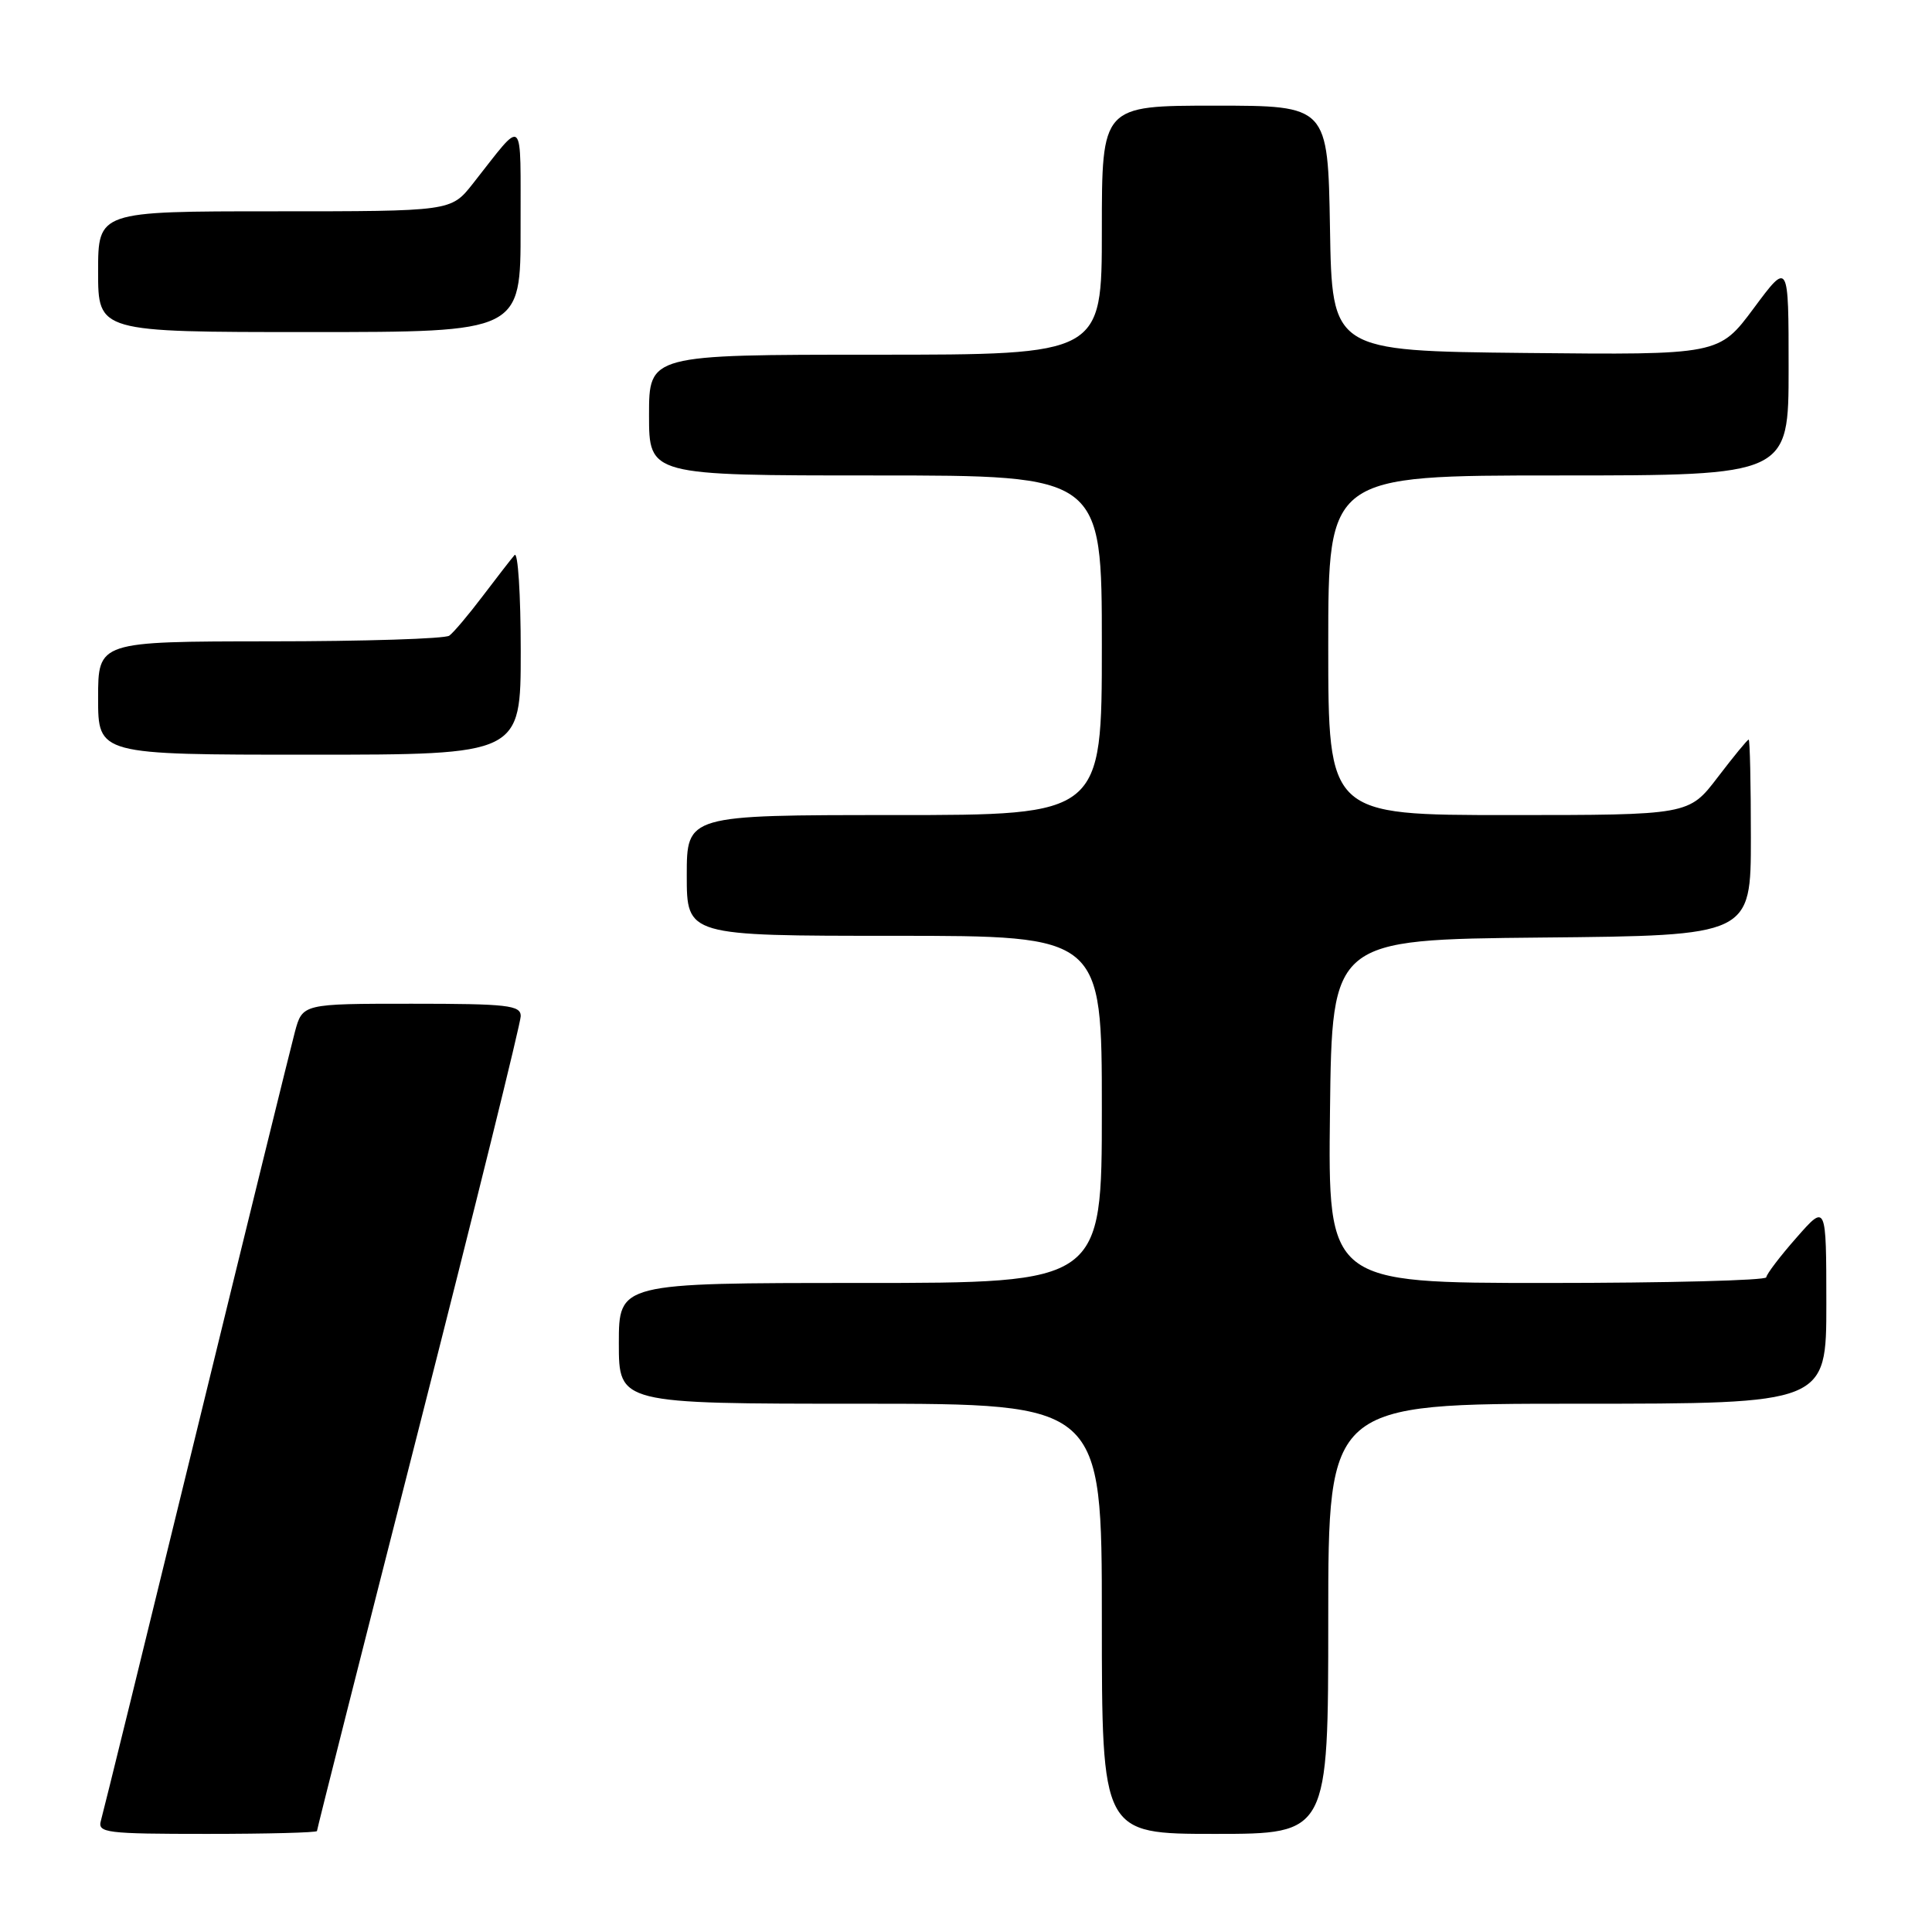 <?xml version="1.0" encoding="UTF-8" standalone="no"?>
<!DOCTYPE svg PUBLIC "-//W3C//DTD SVG 1.1//EN" "http://www.w3.org/Graphics/SVG/1.1/DTD/svg11.dtd" >
<svg xmlns="http://www.w3.org/2000/svg" xmlns:xlink="http://www.w3.org/1999/xlink" version="1.1" viewBox="0 0 256 256">
 <g >
 <path fill="currentColor"
d=" M 42.00 242.62 C 42.00 242.41 48.07 218.40 55.50 189.26 C 62.92 160.12 69.00 135.54 69.00 134.64 C 69.00 133.20 67.27 133.00 54.54 133.00 C 40.08 133.00 40.08 133.00 39.07 136.75 C 38.52 138.81 32.62 162.77 25.97 190.00 C 19.32 217.23 13.65 240.29 13.37 241.25 C 12.91 242.86 14.03 243.00 27.43 243.00 C 35.44 243.00 42.00 242.83 42.00 242.62 Z  M 176.00 214.50 C 176.00 186.00 176.00 186.00 209.00 186.00 C 242.00 186.00 242.00 186.00 242.00 172.75 C 241.99 159.50 241.99 159.50 238.04 164.00 C 235.86 166.47 234.07 168.84 234.04 169.25 C 234.02 169.66 220.94 170.00 204.98 170.00 C 175.96 170.00 175.96 170.00 176.23 147.25 C 176.50 124.50 176.50 124.50 204.25 124.23 C 232.00 123.97 232.00 123.97 232.00 110.98 C 232.00 103.84 231.87 98.00 231.71 98.00 C 231.54 98.00 229.70 100.25 227.60 103.00 C 223.78 108.00 223.78 108.00 199.89 108.00 C 176.00 108.00 176.00 108.00 176.00 85.50 C 176.00 63.00 176.00 63.00 206.50 63.00 C 237.00 63.00 237.00 63.00 237.00 48.81 C 237.00 34.62 237.00 34.62 232.39 40.83 C 227.78 47.03 227.78 47.03 202.14 46.77 C 176.50 46.50 176.50 46.50 176.23 30.25 C 175.95 14.00 175.95 14.00 160.98 14.00 C 146.00 14.00 146.00 14.00 146.00 30.50 C 146.00 47.00 146.00 47.00 116.00 47.00 C 86.00 47.00 86.00 47.00 86.00 55.00 C 86.00 63.00 86.00 63.00 116.00 63.00 C 146.00 63.00 146.00 63.00 146.00 85.50 C 146.00 108.00 146.00 108.00 118.50 108.00 C 91.00 108.00 91.00 108.00 91.00 116.00 C 91.00 124.00 91.00 124.00 118.50 124.00 C 146.00 124.00 146.00 124.00 146.00 147.00 C 146.00 170.00 146.00 170.00 114.00 170.00 C 82.00 170.00 82.00 170.00 82.00 178.00 C 82.00 186.00 82.00 186.00 114.00 186.00 C 146.00 186.00 146.00 186.00 146.00 214.50 C 146.00 243.00 146.00 243.00 161.00 243.00 C 176.00 243.00 176.00 243.00 176.00 214.50 Z  M 69.00 86.30 C 69.00 78.76 68.63 73.03 68.18 73.55 C 67.73 74.07 65.82 76.53 63.95 79.00 C 62.08 81.47 60.09 83.83 59.53 84.23 C 58.96 84.64 48.26 84.98 35.75 84.98 C 13.00 85.00 13.00 85.00 13.00 92.50 C 13.00 100.00 13.00 100.00 41.00 100.00 C 69.00 100.00 69.00 100.00 69.00 86.30 Z  M 68.98 30.25 C 68.95 14.90 69.62 15.52 62.63 24.37 C 59.76 28.00 59.76 28.00 36.38 28.00 C 13.00 28.00 13.00 28.00 13.00 36.00 C 13.00 44.00 13.00 44.00 41.00 44.00 C 69.00 44.00 69.00 44.00 68.98 30.25 Z "/>
</g>
</svg>